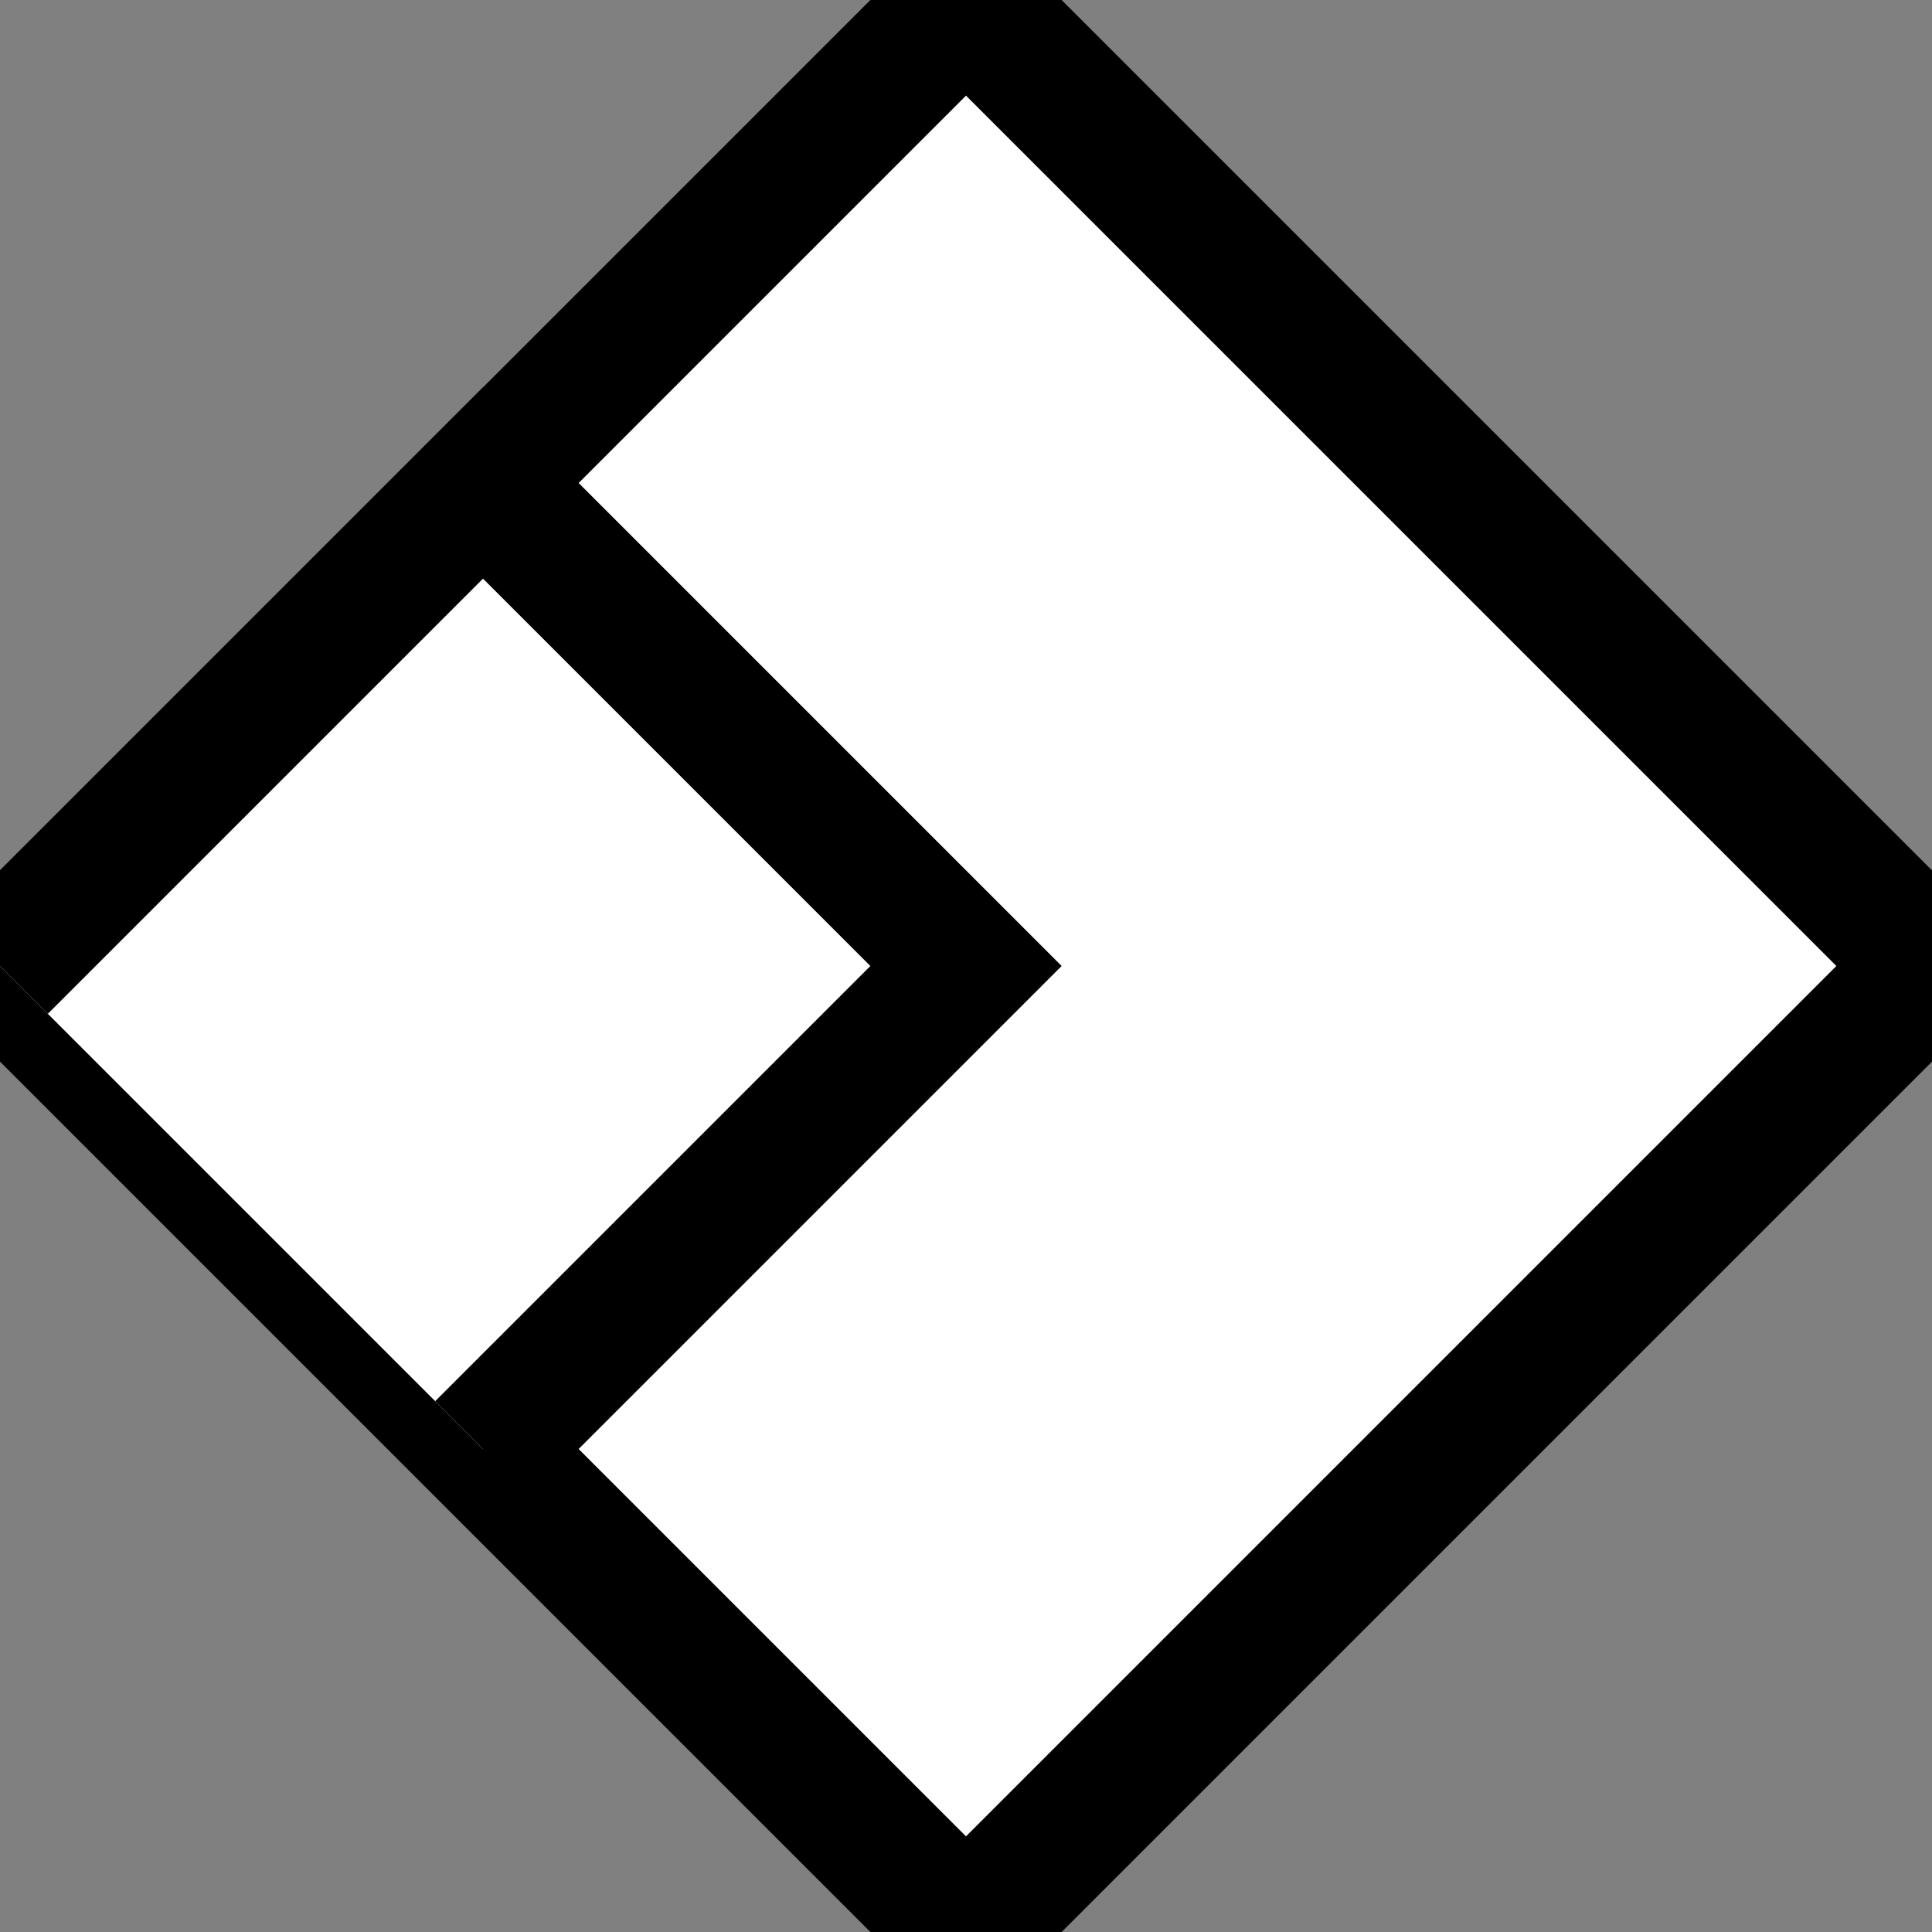 <svg xmlns="http://www.w3.org/2000/svg" width="1em" height="1em" viewBox="0 0 100 100">
<rect x="0" y="0" width="100" height="100" fill="#808080" stroke="none"/>
<polygon points="50,0 100,50 50,100 0,50" stroke="black" fill="white" stroke-width="7" />

<polyline points="0,50 25,25 50,50 25,75" stroke="black" fill="white" stroke-width="7" />
</svg>
